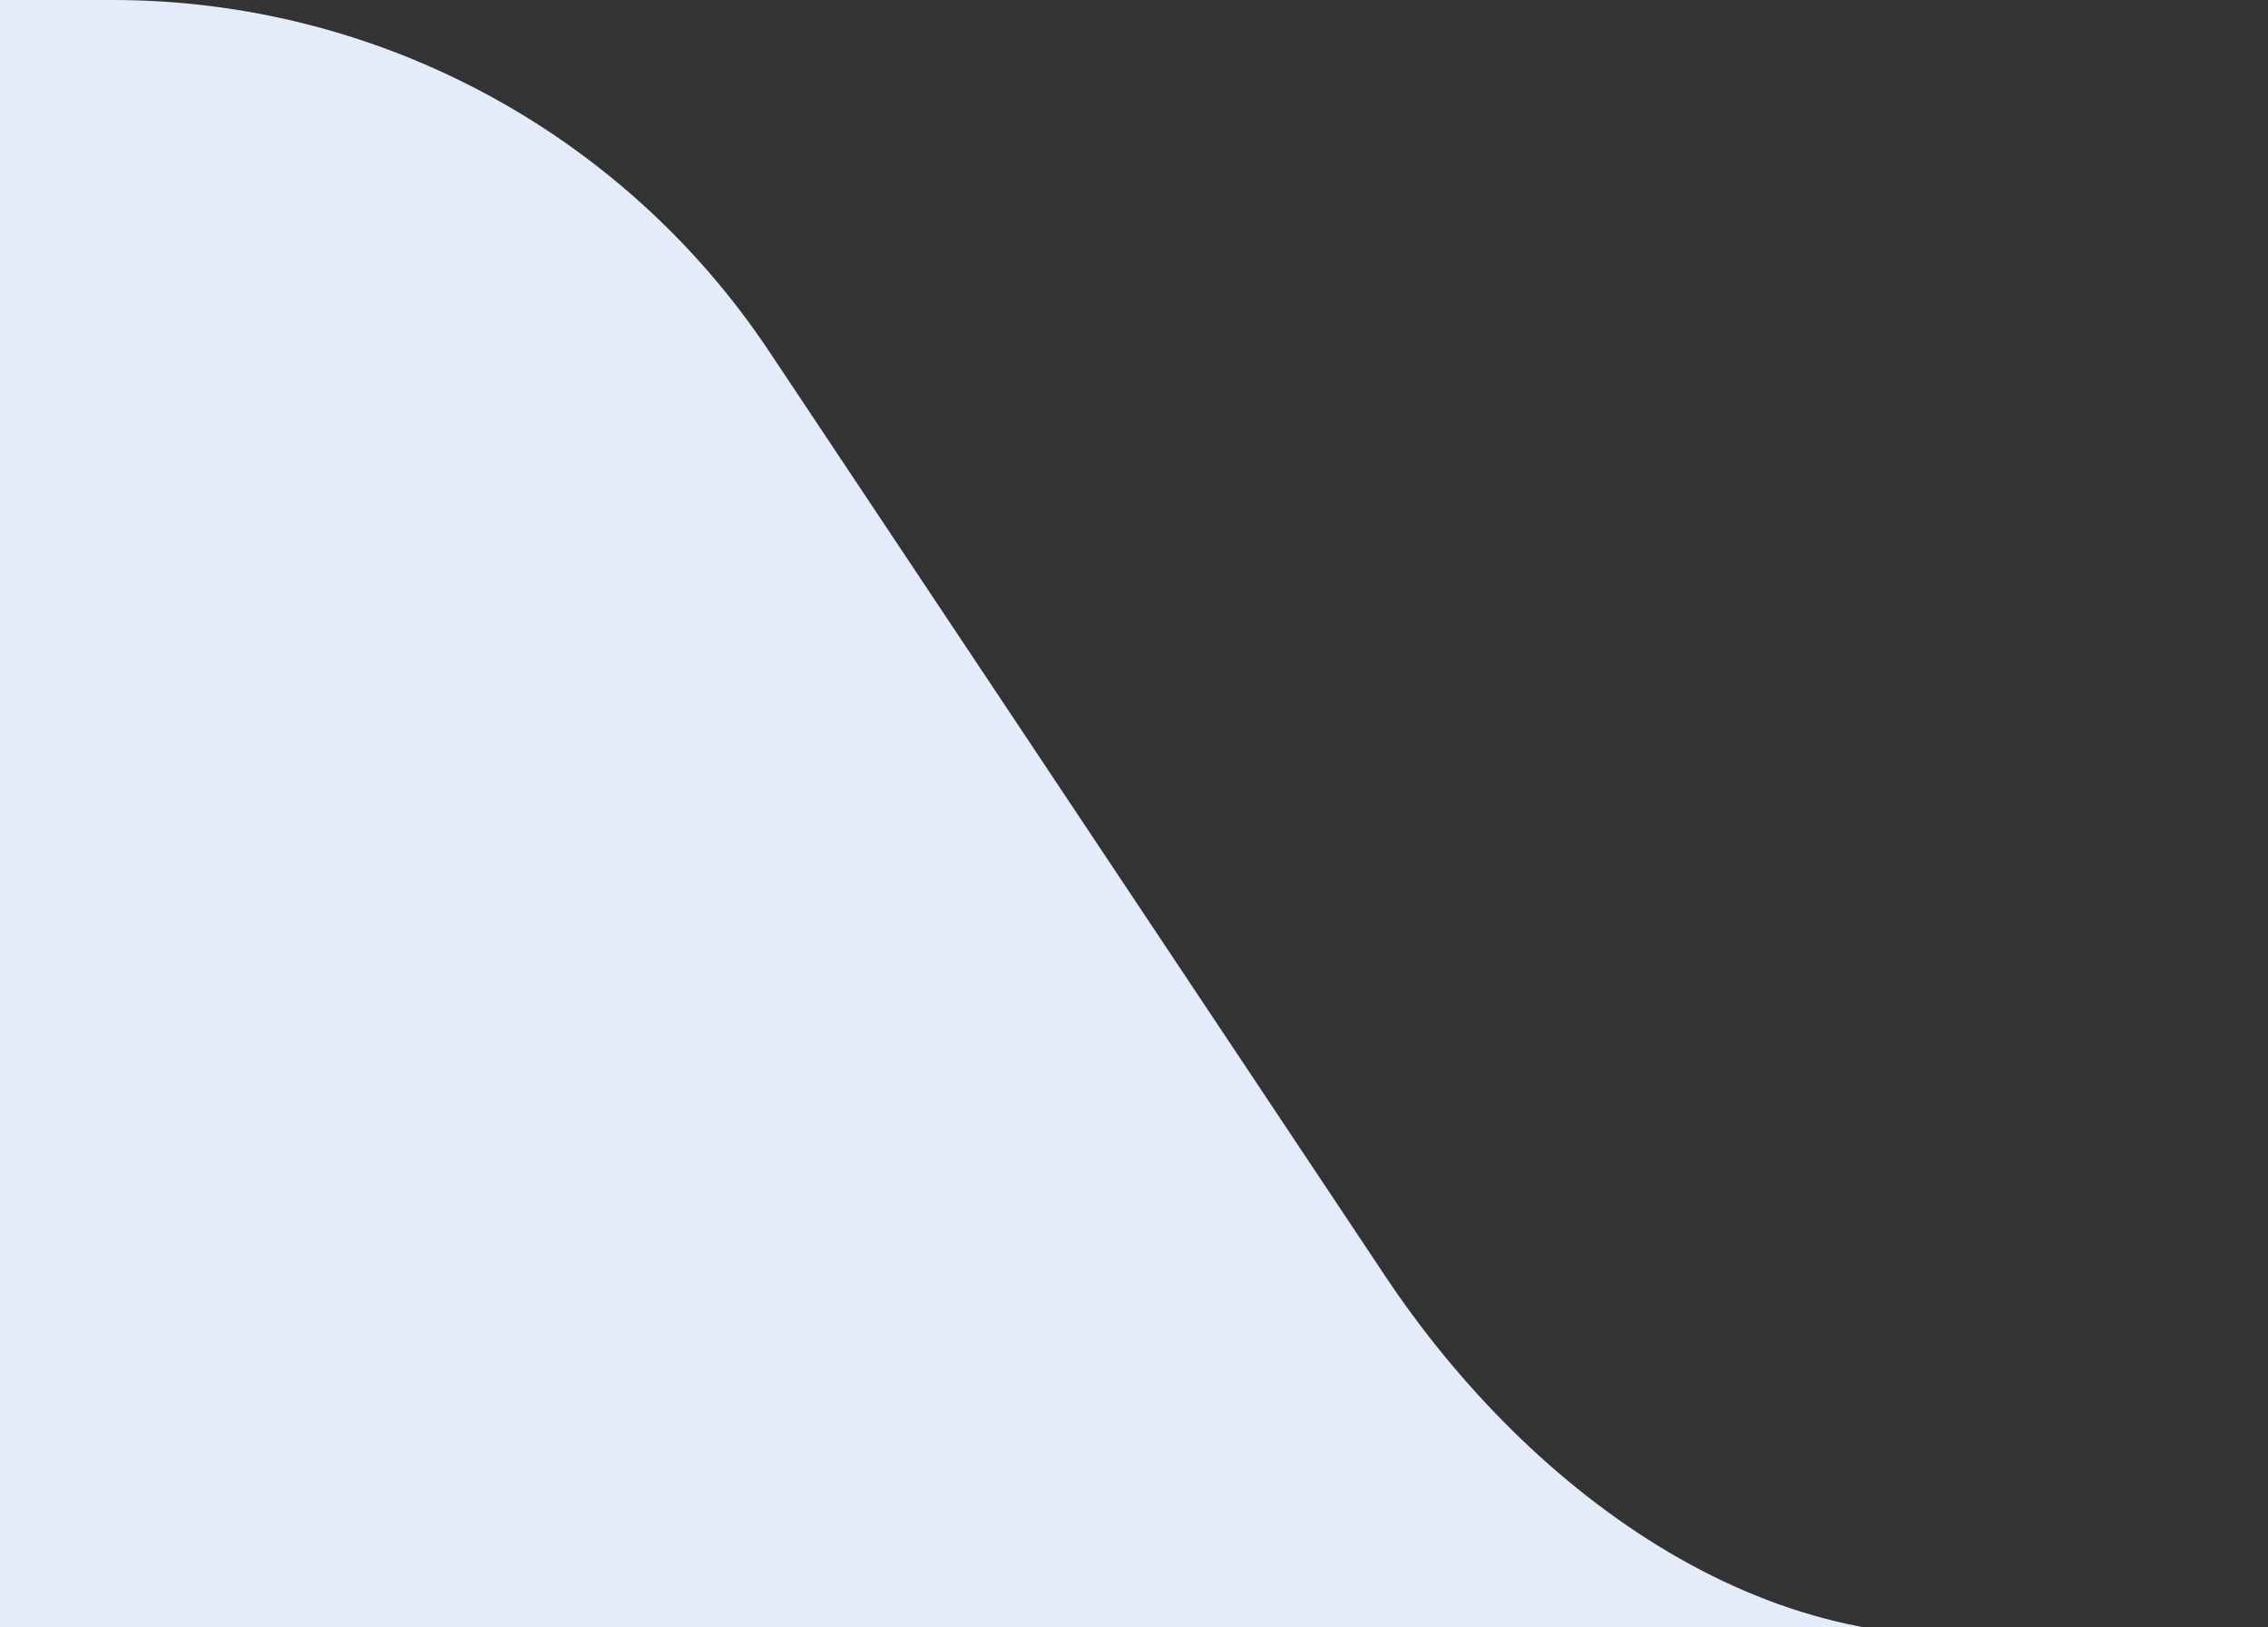 <svg
  width="46"
  height="33"
  viewBox="0 0 46 33"
  fill="none"
  xmlns="http://www.w3.org/2000/svg"
>
  <rect x="0" y="0" width="46" height="33" fill="#333333" stroke="none"/>
  <path
    d="M2.287 0H0V33H41.407C36.056 34 31.06 30.325 28.093 25.872L15.602 7.128C12.635 2.675 7.638 0 2.287 0Z"
    fill="#E4EBF9"
  />
  <!-- <path
    d="M0 0.5H1.96113C7.36686 0.5 12.4071 3.22958 15.361 7.75685L27.423 26.2432C30.3769 30.7704 35.4171 33.5 40.8229 33.5H47"
    stroke="url(#paint0_linear)"
  /> -->
  <defs>
    <linearGradient
      id="paint0_linear"
      x1="0"
      y1="17"
      x2="47"
      y2="17"
      gradientUnits="userSpaceOnUse"
    >
      <stop stop-color="#94B2EC" />
      <stop offset="1" stop-color="#AEC4F1" />
    </linearGradient>
  </defs>
</svg>
